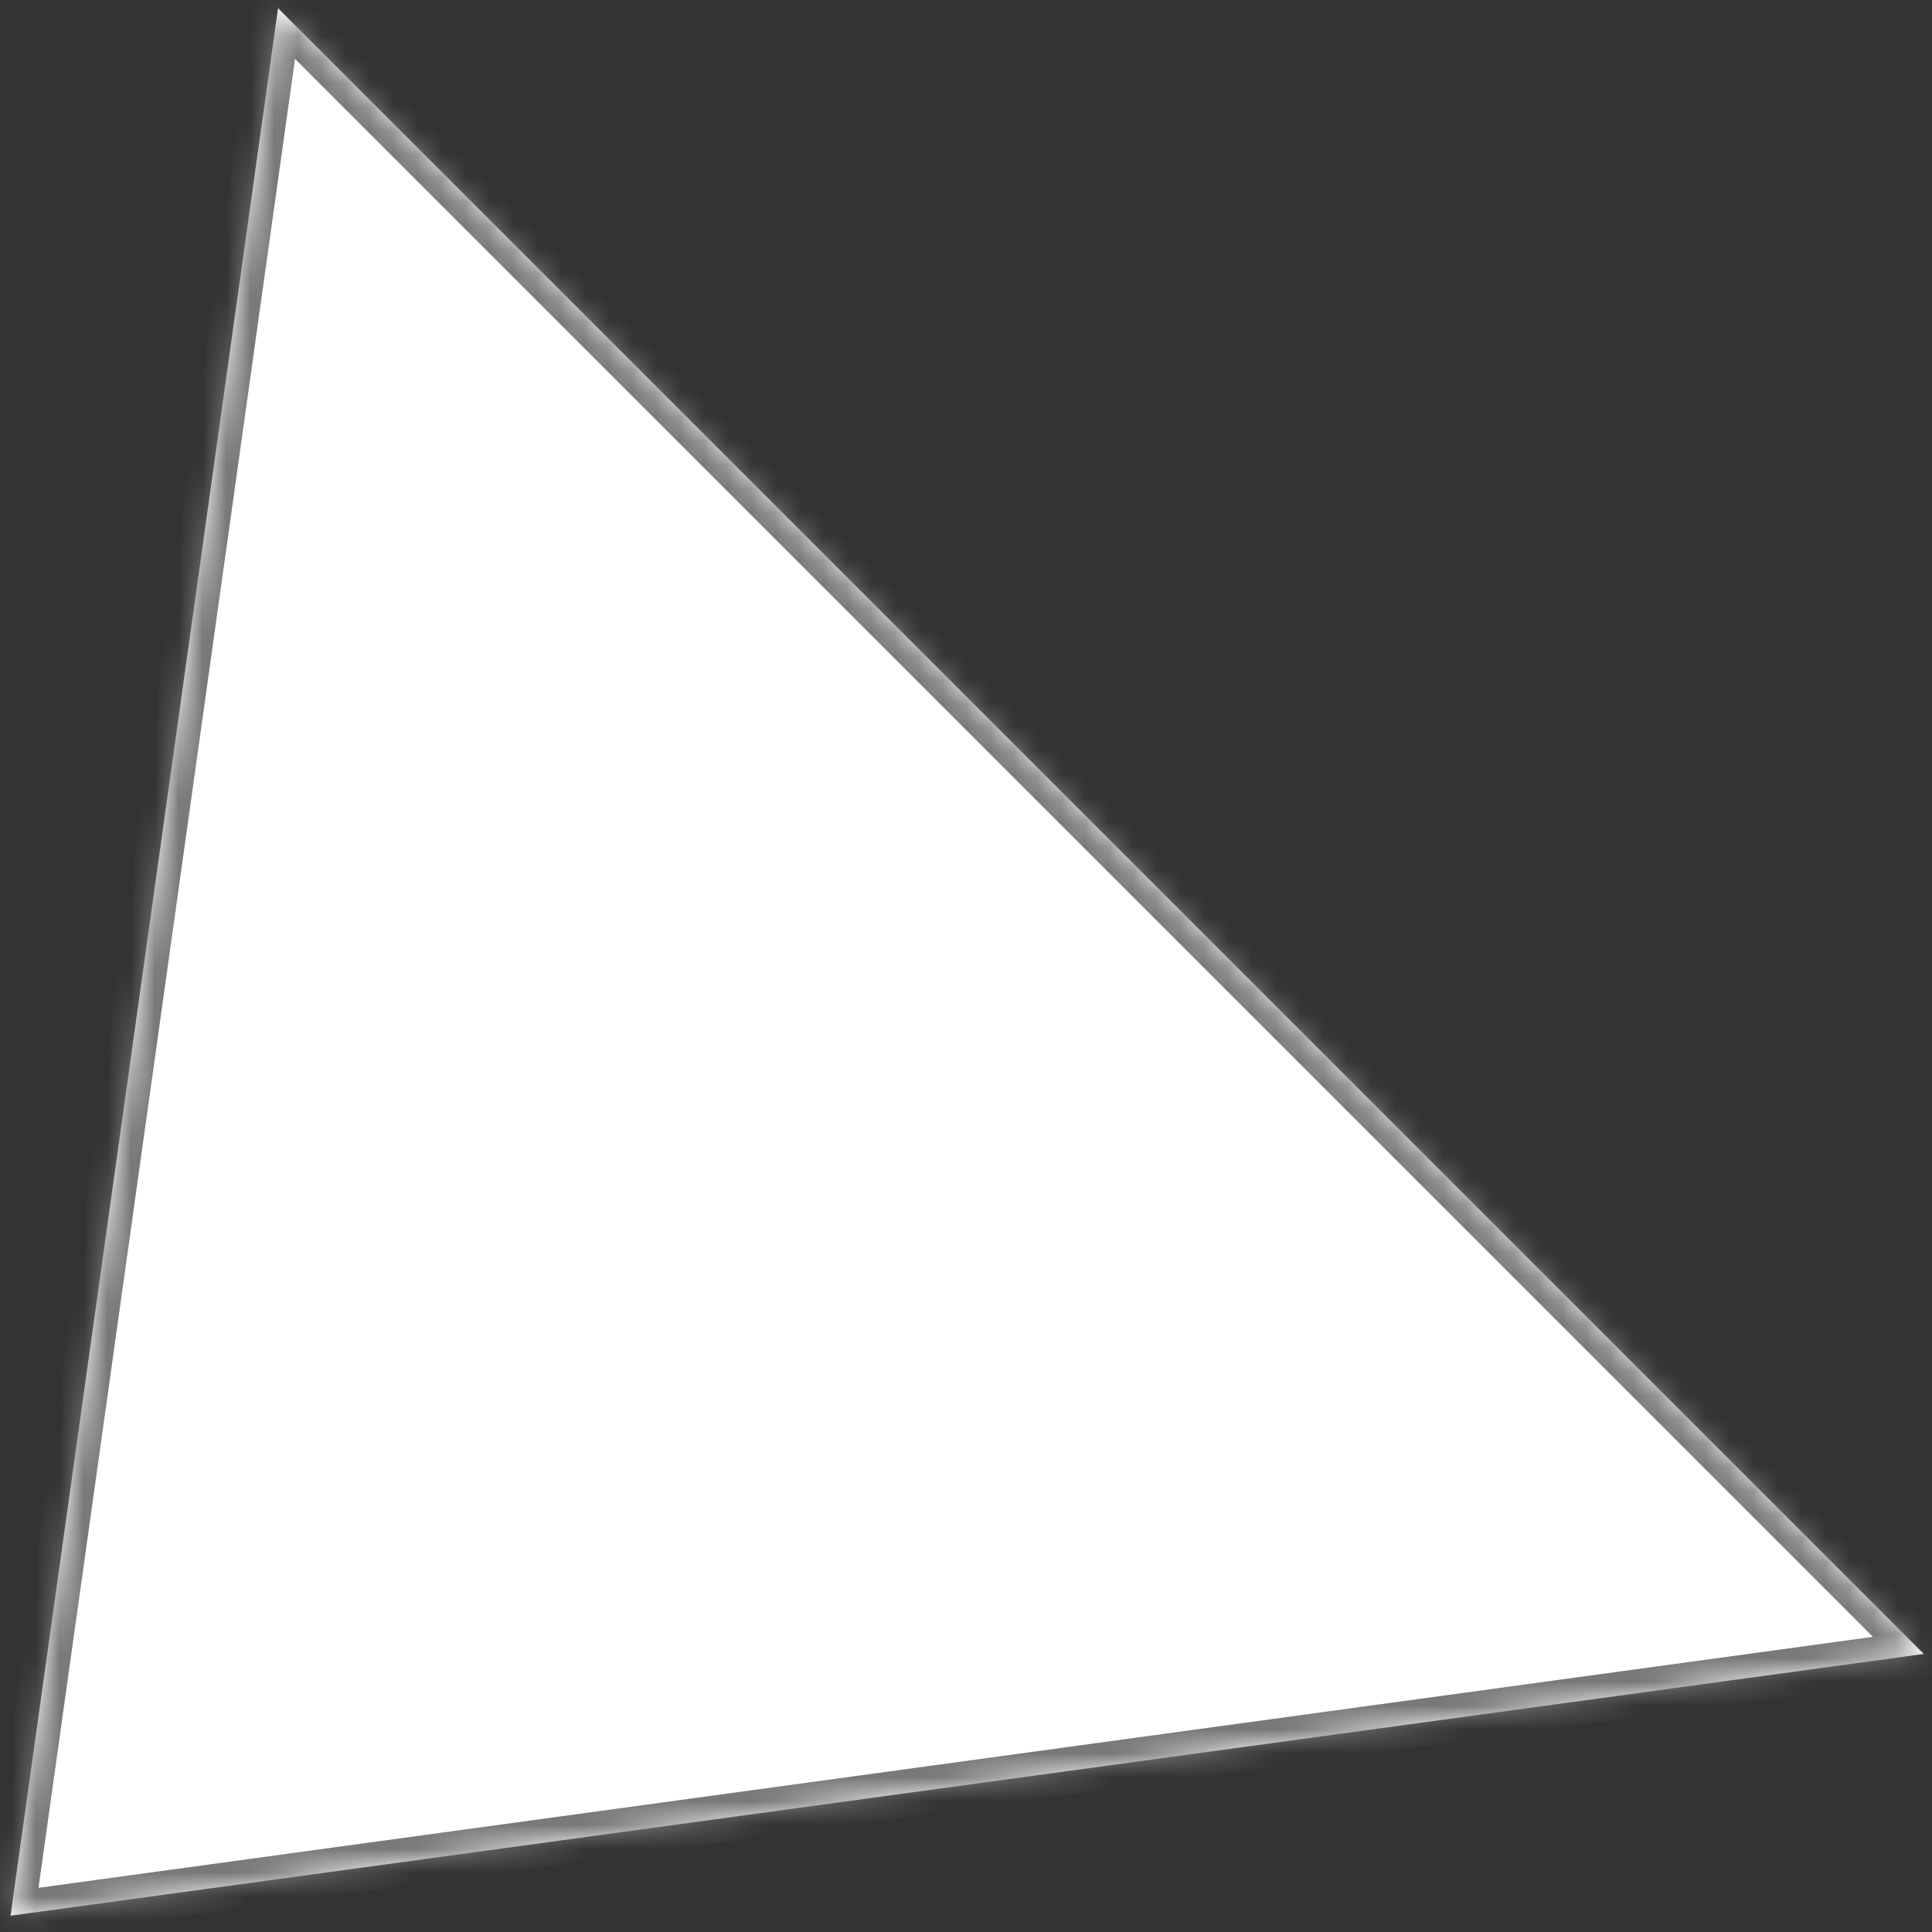 ﻿<?xml version="1.0" encoding="utf-8"?>
<svg version="1.1" xmlns:xlink="http://www.w3.org/1999/xlink" width="81px" height="81px" xmlns="http://www.w3.org/2000/svg">
  <rect width="100%" height="100%" fill="#333333" stroke="none"/>
  <defs>
    <mask fill="white" id="clip90">
      <path d="M 80.657 69.343  L 11.657 0.343  L 0.441 80.317  L 80.657 69.343  Z " fill-rule="evenodd" />
    </mask>
  </defs>
  <g transform="matrix(1 0 0 1 -250 -415 )">
    <path d="M 80.657 69.343  L 11.657 0.343  L 0.441 80.317  L 80.657 69.343  Z " fill-rule="nonzero" fill="#ffffff" stroke="none" transform="matrix(1 0 0 1 250 415 )" />
    <path d="M 80.657 69.343  L 11.657 0.343  L 0.441 80.317  L 80.657 69.343  Z " stroke-width="2" stroke="#797979" fill="none" transform="matrix(1 0 0 1 250 415 )" mask="url(#clip90)" />
  </g>
</svg>
